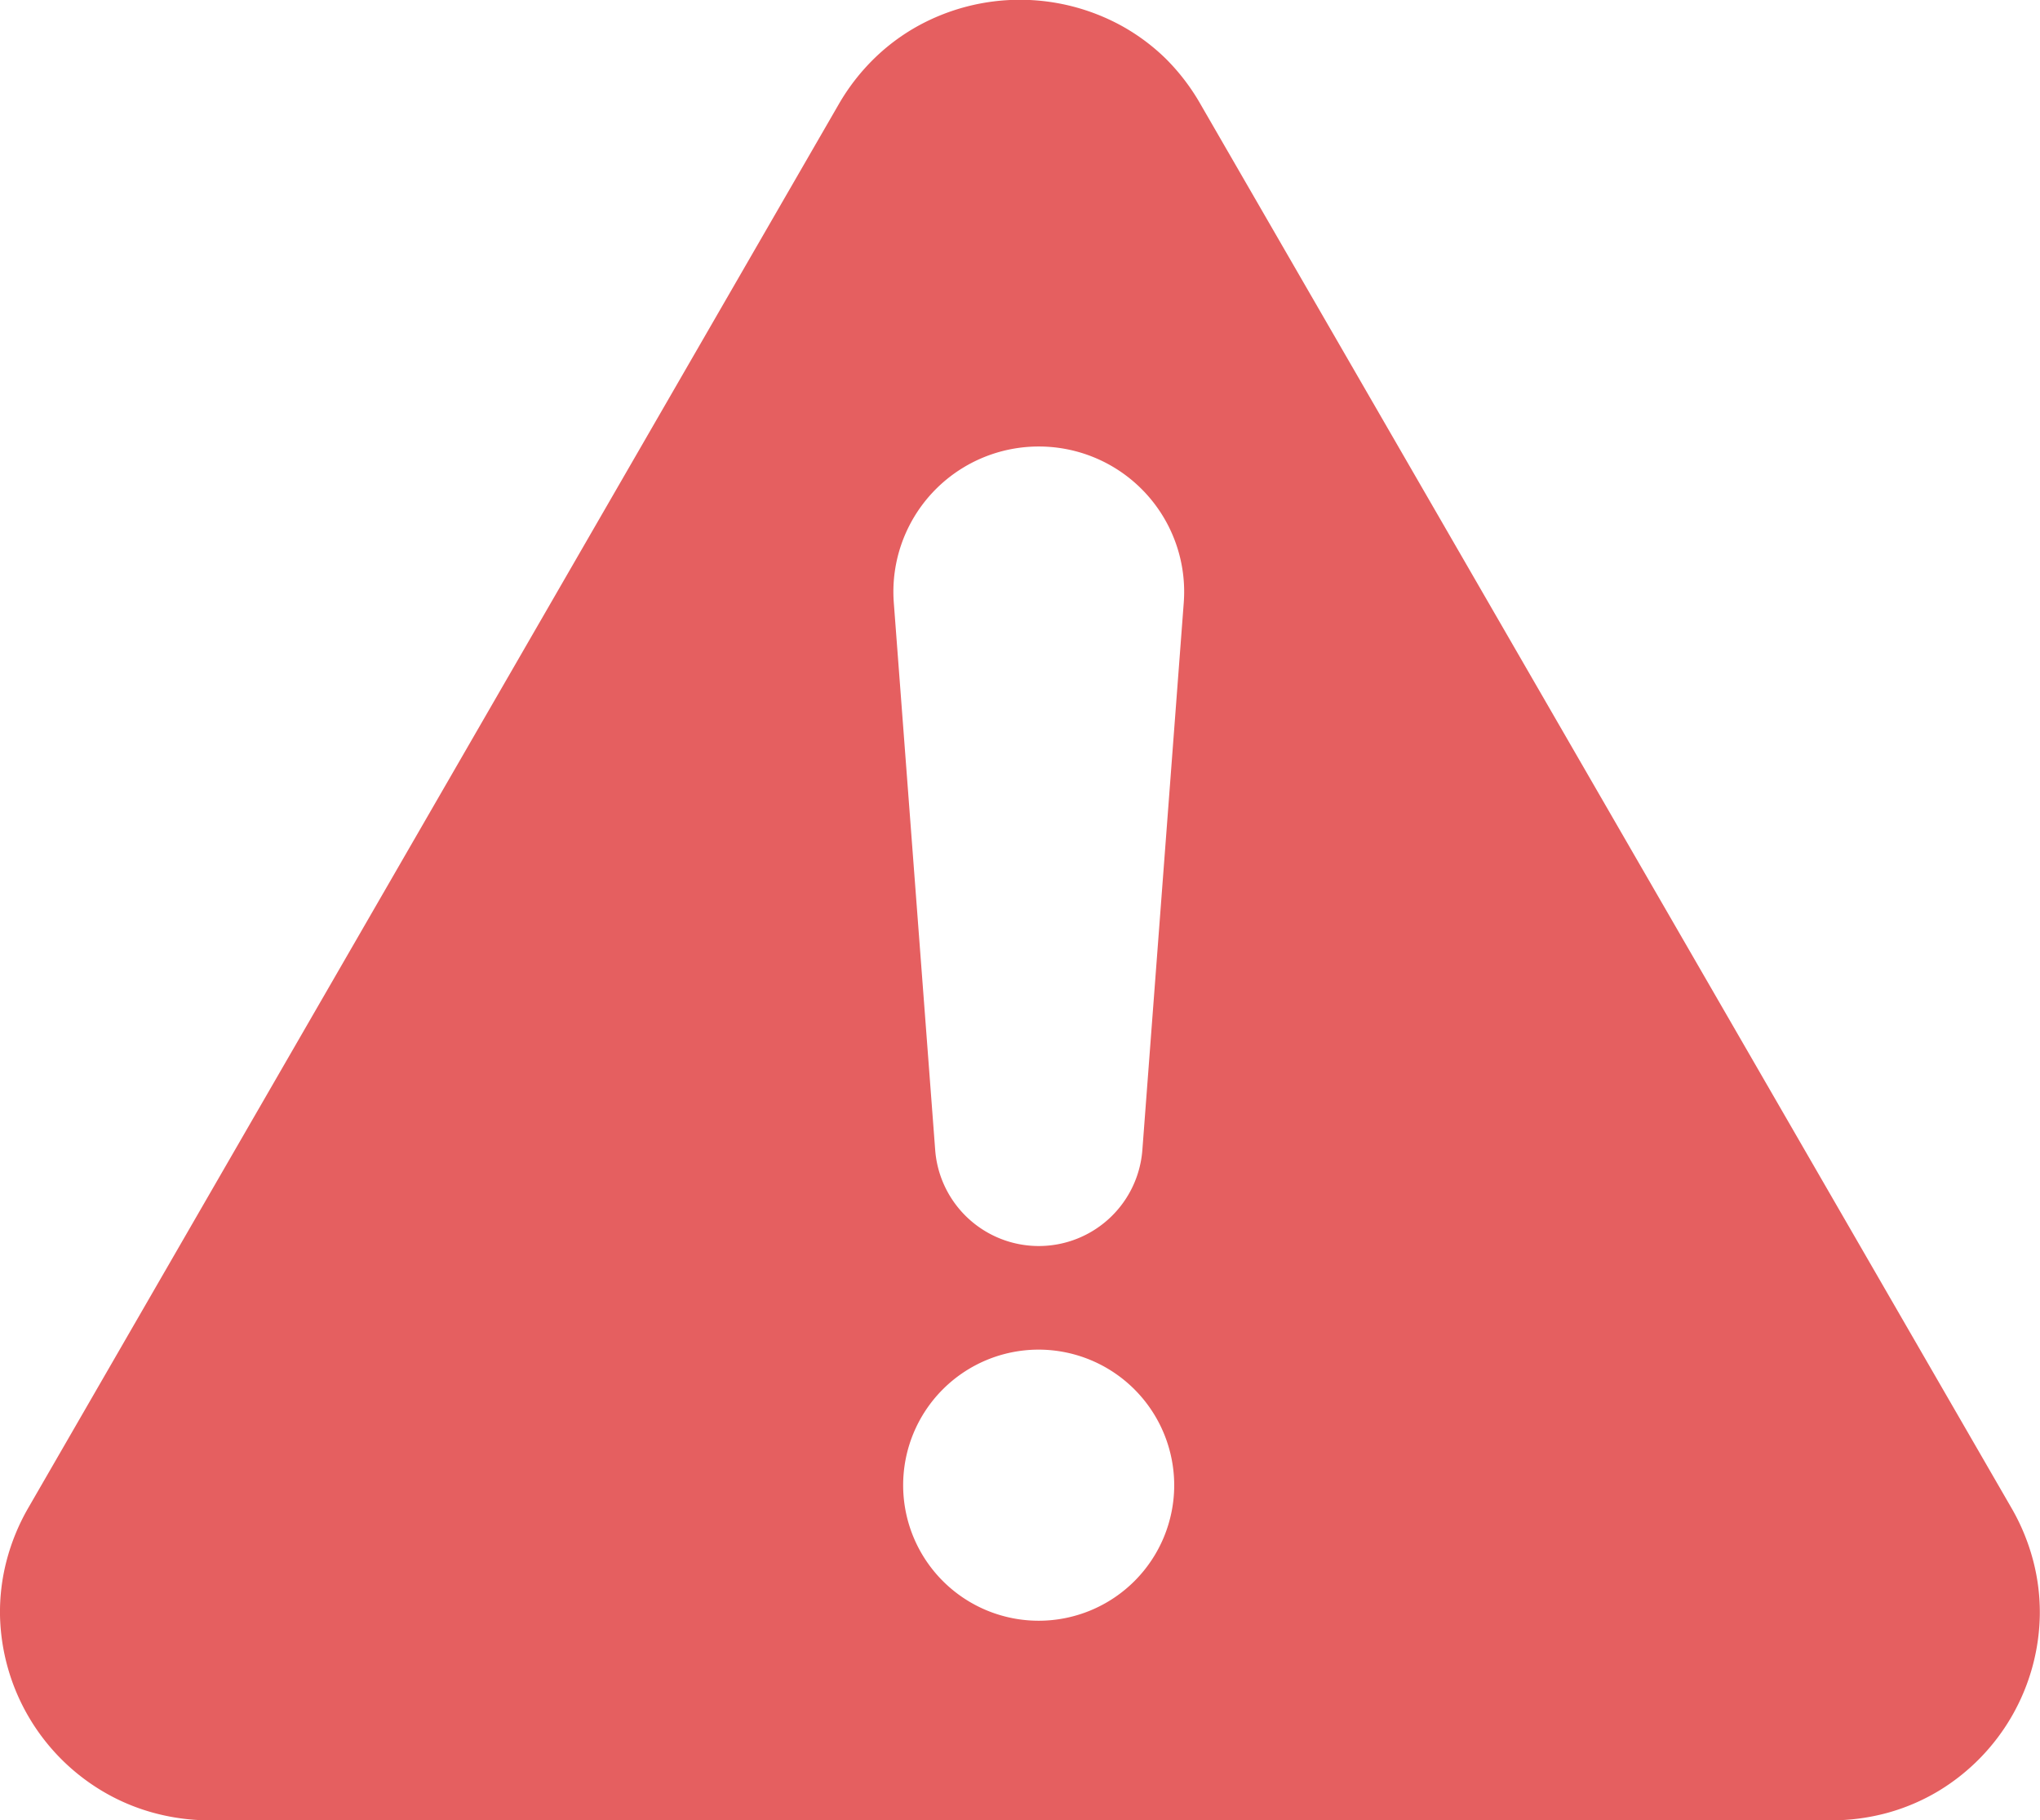 <svg xmlns="http://www.w3.org/2000/svg" viewBox="0 0 10.702 9.548">
  <defs>
    <style>.a{fill:#e55f60;}</style>
  </defs>
  <path class="a" d="M9.6,9.548H1.1a1.122,1.122,0,0,1-.3-.041,1.076,1.076,0,0,1-.264-.113A1.1,1.1,0,0,1,0,8.472a1.069,1.069,0,0,1,.034-.284,1.116,1.116,0,0,1,.115-.28L4.4.547A1.112,1.112,0,0,1,4.586.307a1.07,1.07,0,0,1,.23-.171,1.11,1.11,0,0,1,1.069,0,1.077,1.077,0,0,1,.231.172A1.118,1.118,0,0,1,6.3.55l4.252,7.359a1.116,1.116,0,0,1,.115.28,1.069,1.069,0,0,1,.034.284,1.1,1.1,0,0,1-.533.922,1.076,1.076,0,0,1-.264.113A1.122,1.122,0,0,1,9.6,9.548ZM5.449,7.079a.711.711,0,1,0,.711.711A.712.712,0,0,0,5.449,7.079Zm0-4.737a.762.762,0,0,0-.76.82l.217,2.869a.545.545,0,0,0,1.087,0l.217-2.869a.762.762,0,0,0-.76-.82Z"/></svg>
